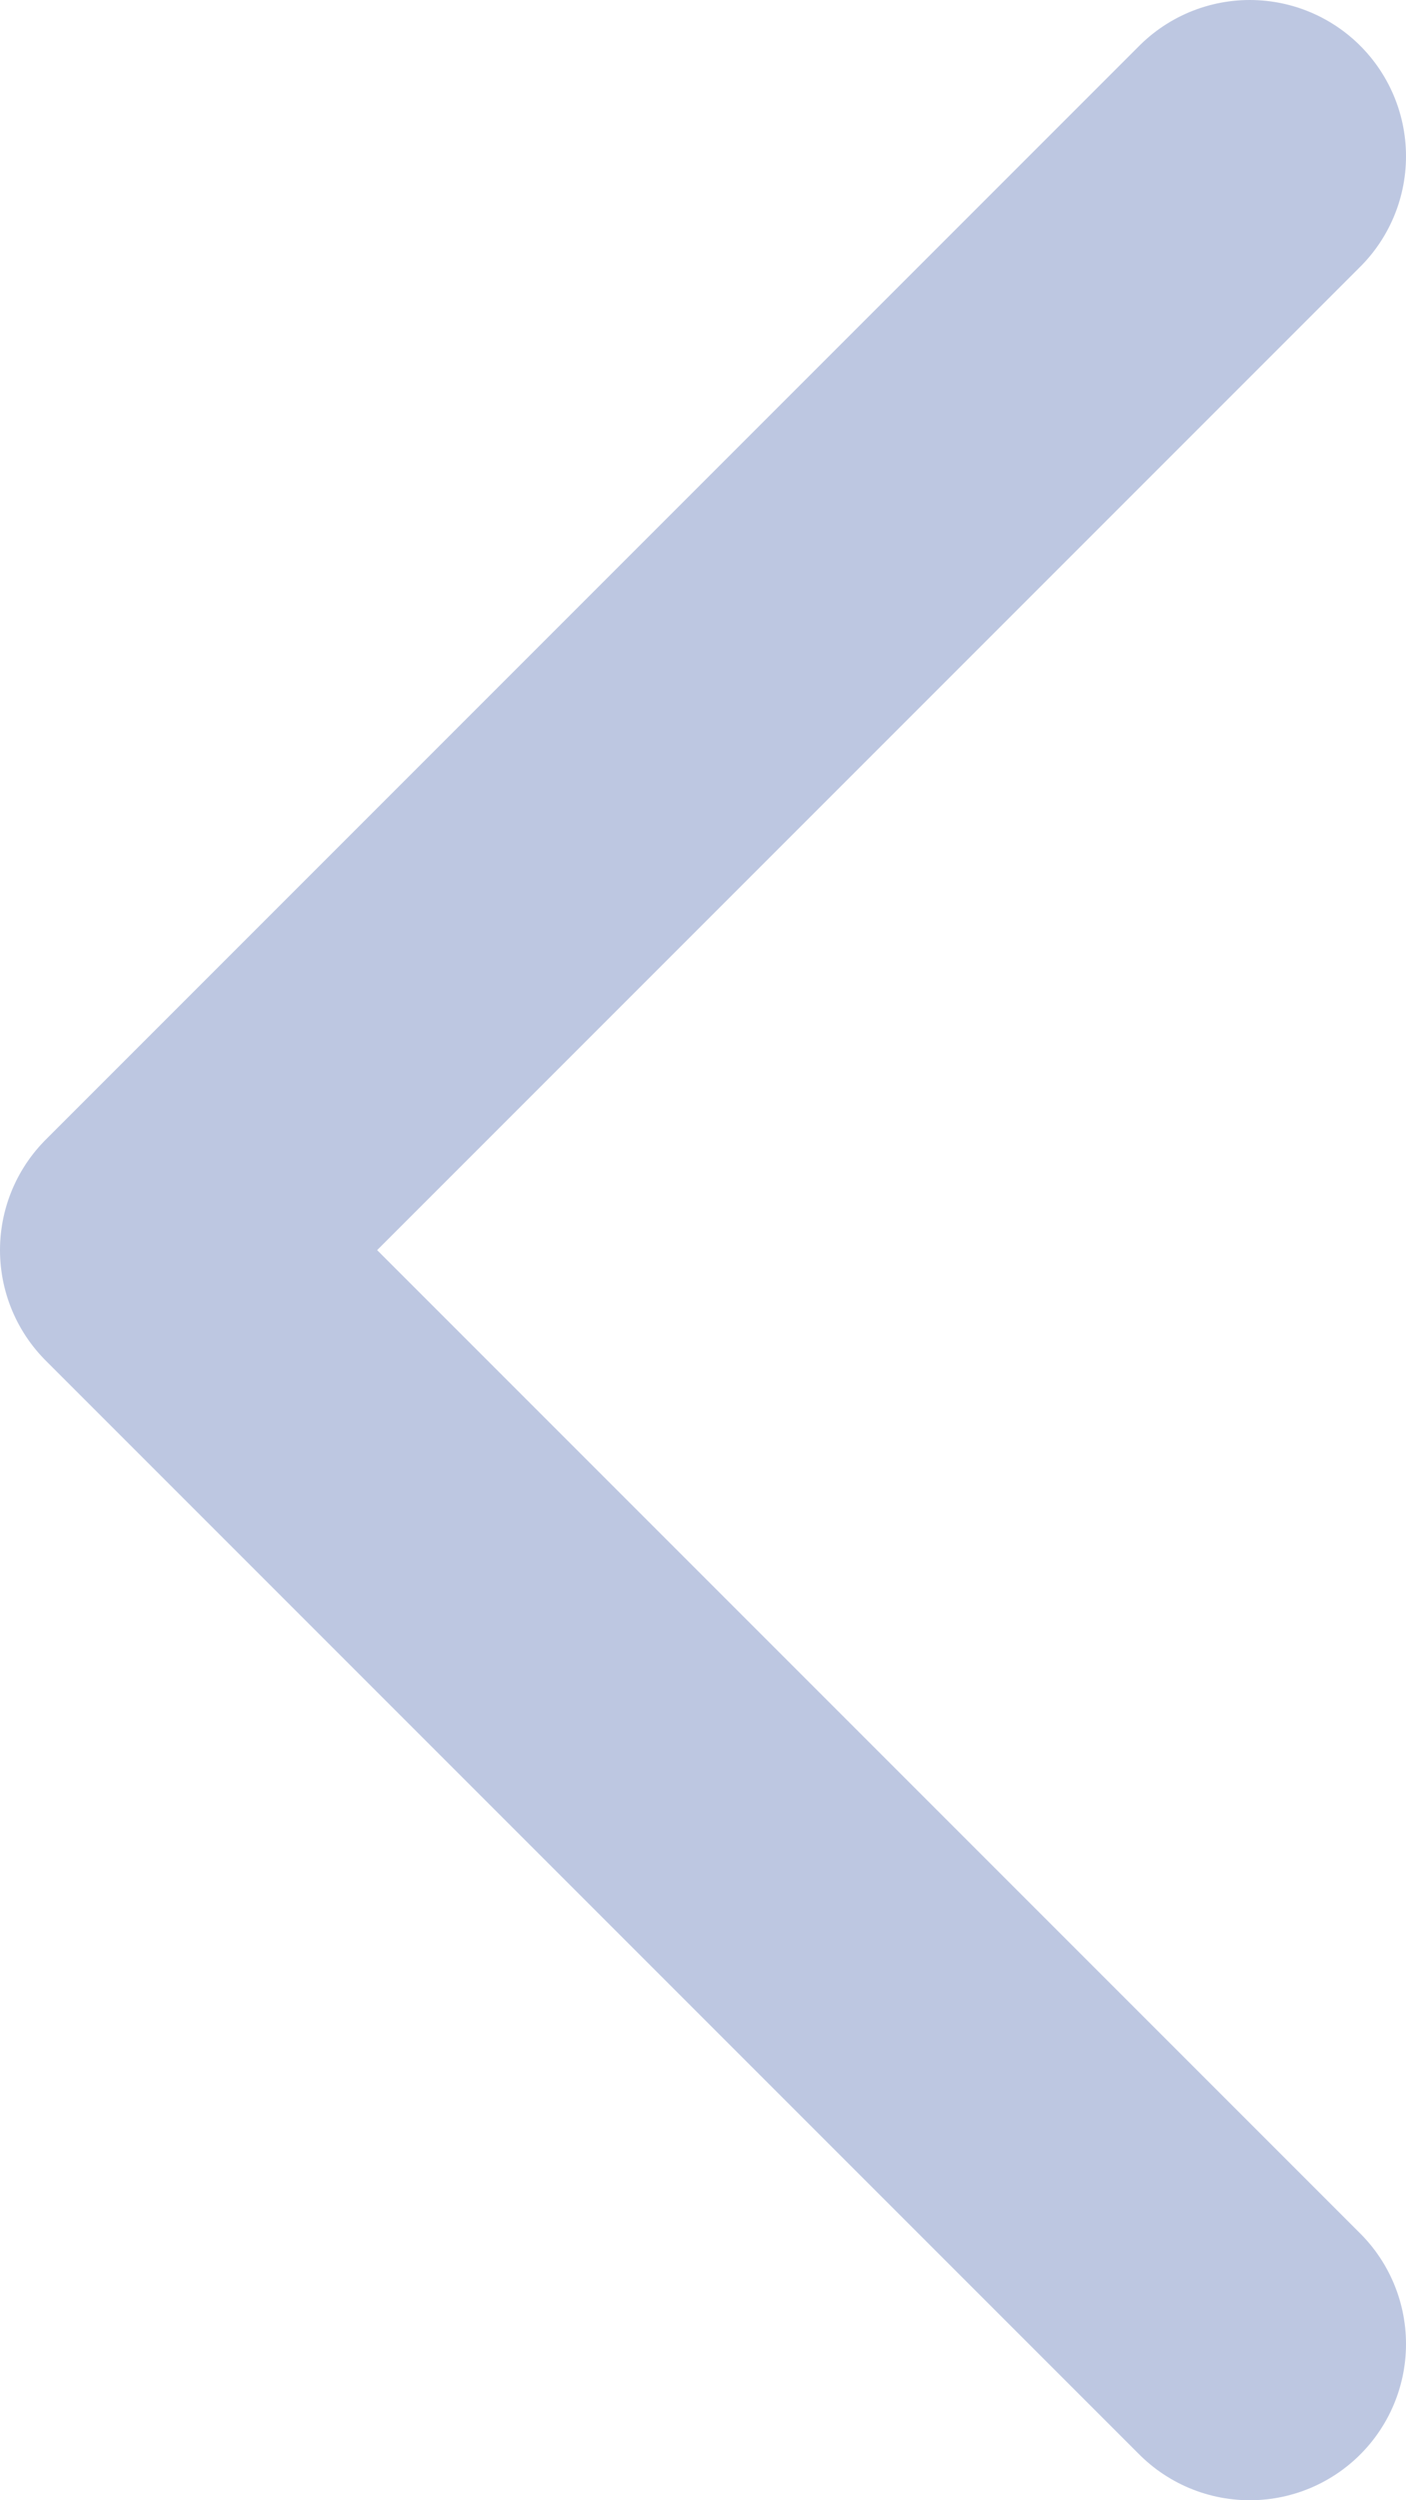 <svg width="9" height="16" viewBox="0 0 9 16" fill="none" xmlns="http://www.w3.org/2000/svg">
<path d="M8 1L1 8L8 15" stroke="#BDC7E1" stroke-width="2" stroke-linecap="round" stroke-linejoin="round"/>
</svg>
